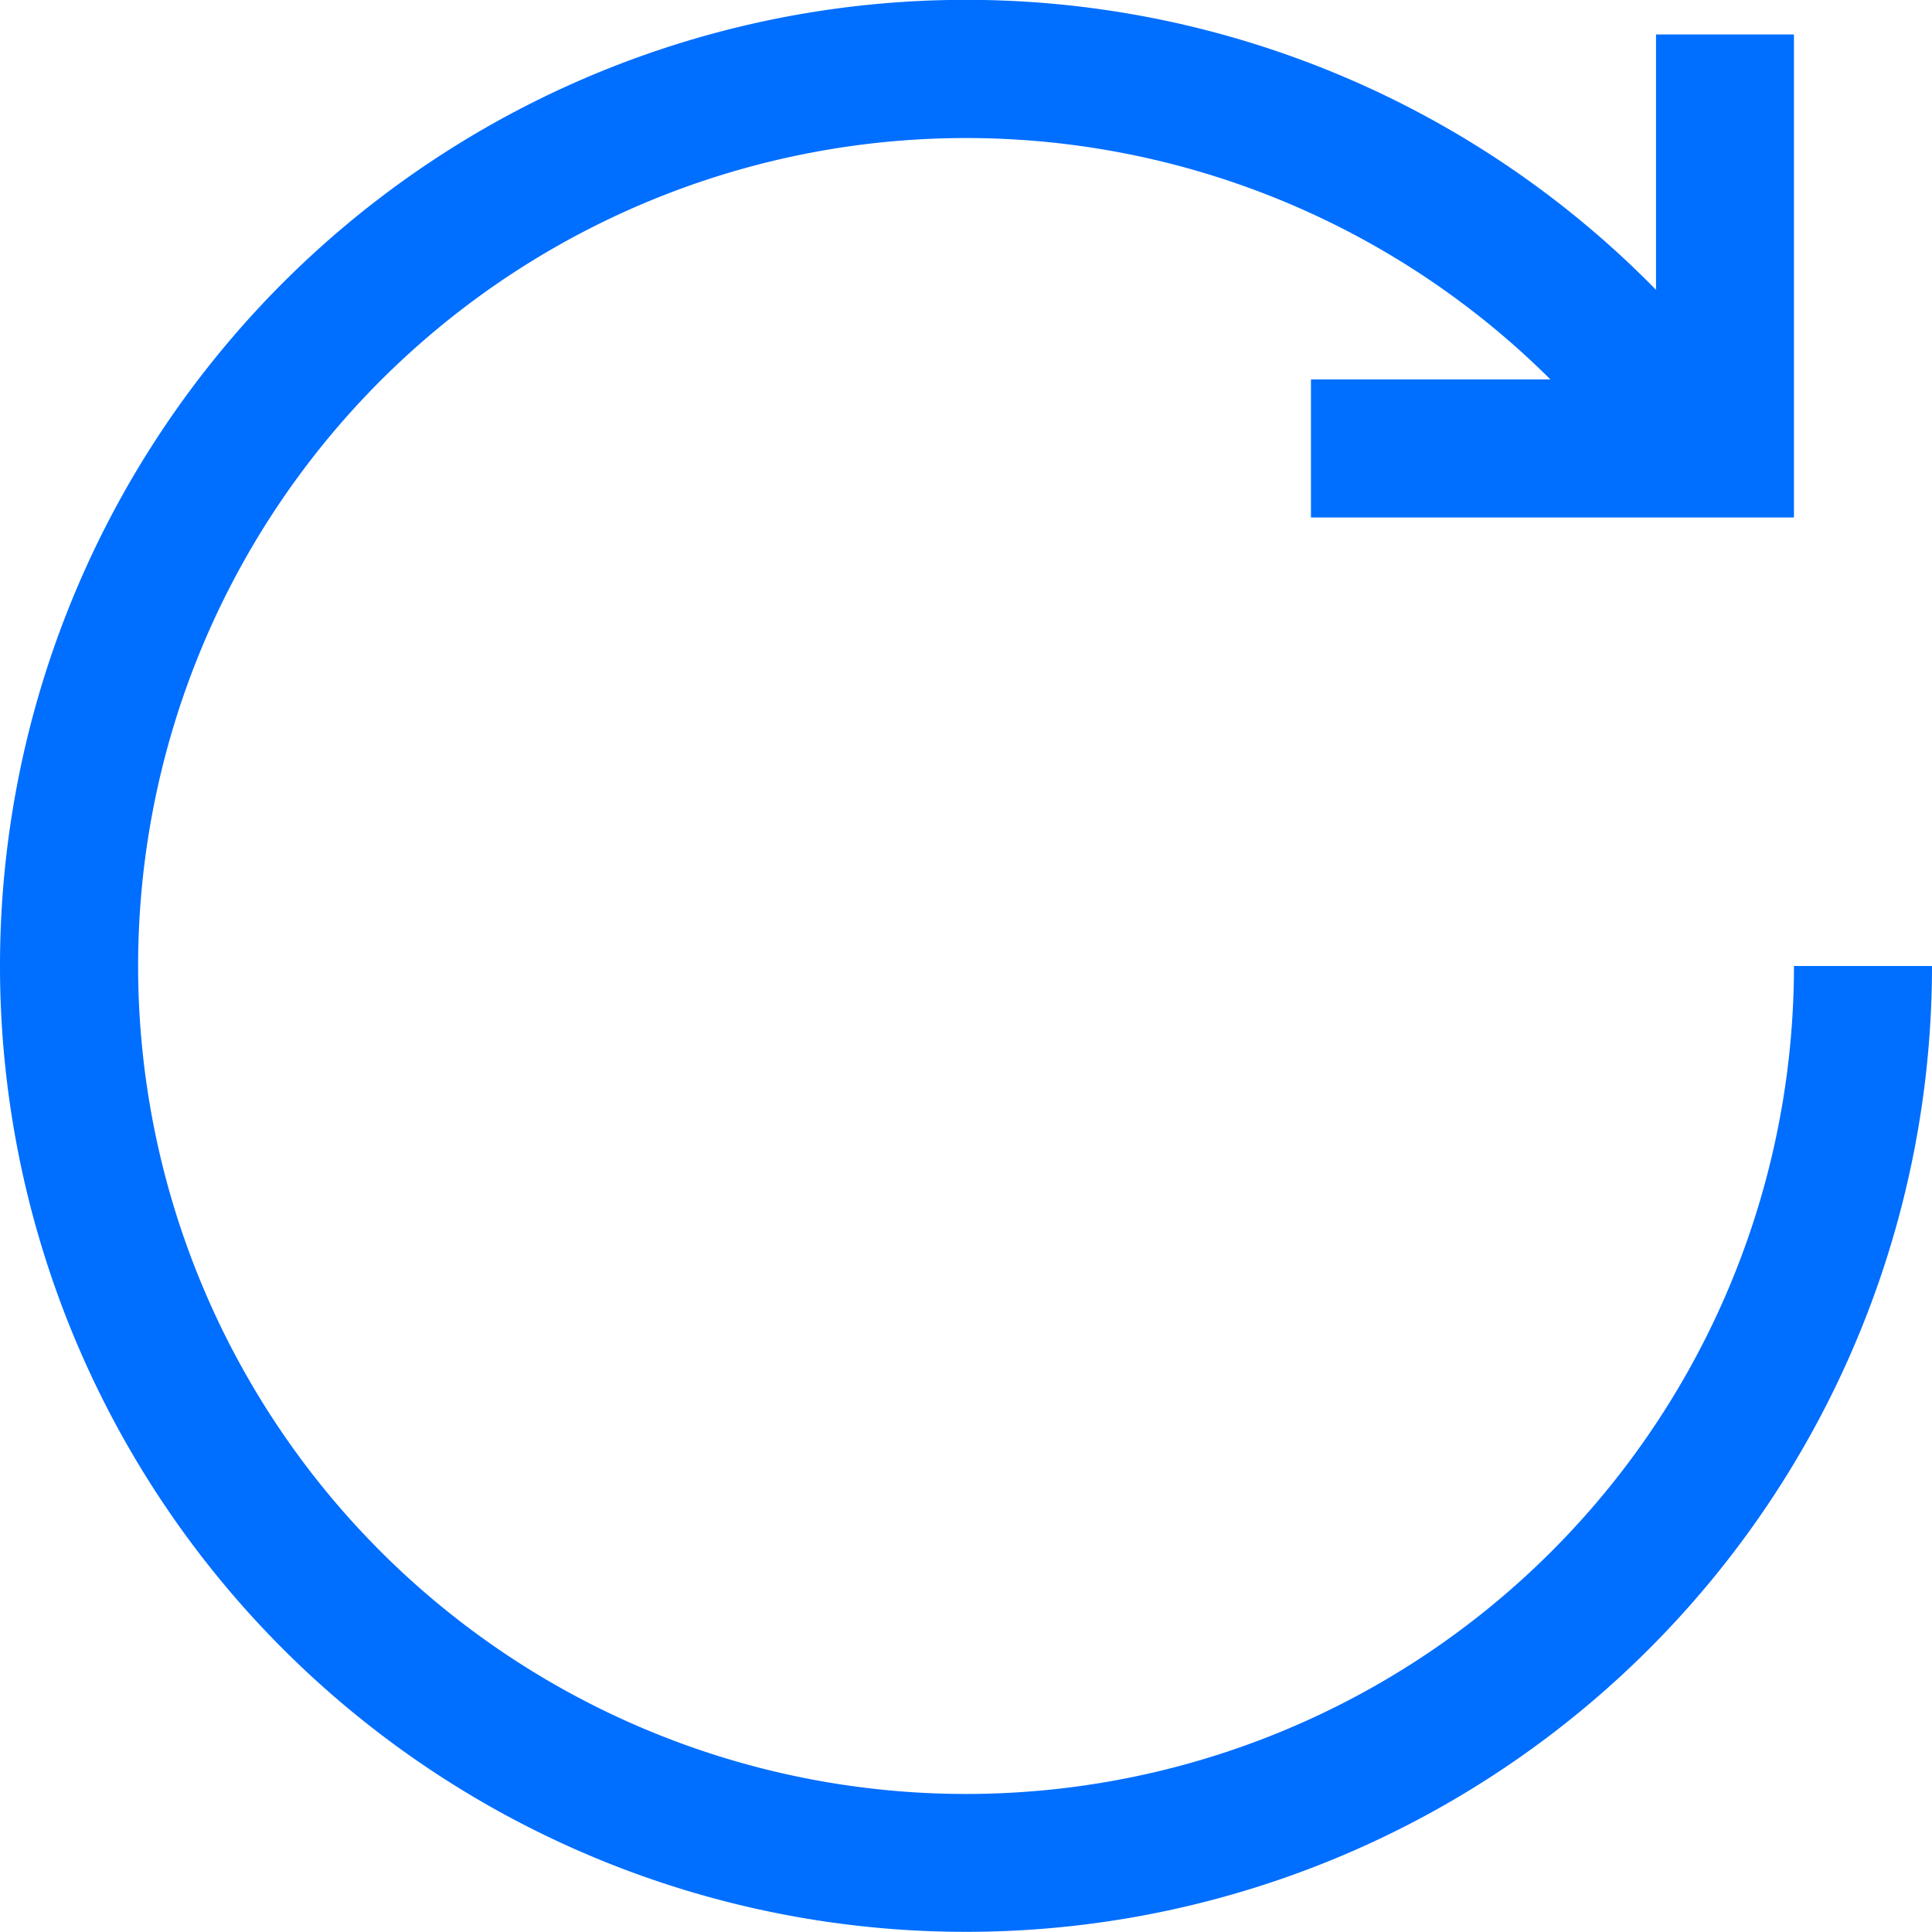 <svg id="Group_23304" data-name="Group 23304" xmlns="http://www.w3.org/2000/svg" xmlns:xlink="http://www.w3.org/1999/xlink" width="20" height="20" viewBox="0 0 20 20">
  <defs>
    <clipPath id="clip-path">
      <rect id="Rectangle_6095" data-name="Rectangle 6095" width="20" height="20" fill="#006eff"/>
    </clipPath>
  </defs>
  <g id="Group_23303" data-name="Group 23303" clip-path="url(#clip-path)">
    <path id="Path_25372" data-name="Path 25372" d="M10,18.571A8.571,8.571,0,0,0,18.571,10H20a10,10,0,1,1-2.857-7V.357h1.428v5h-5V3.928H16.05A8.571,8.571,0,1,0,10,18.571" fill="#006eff"/>
  </g>
</svg>
